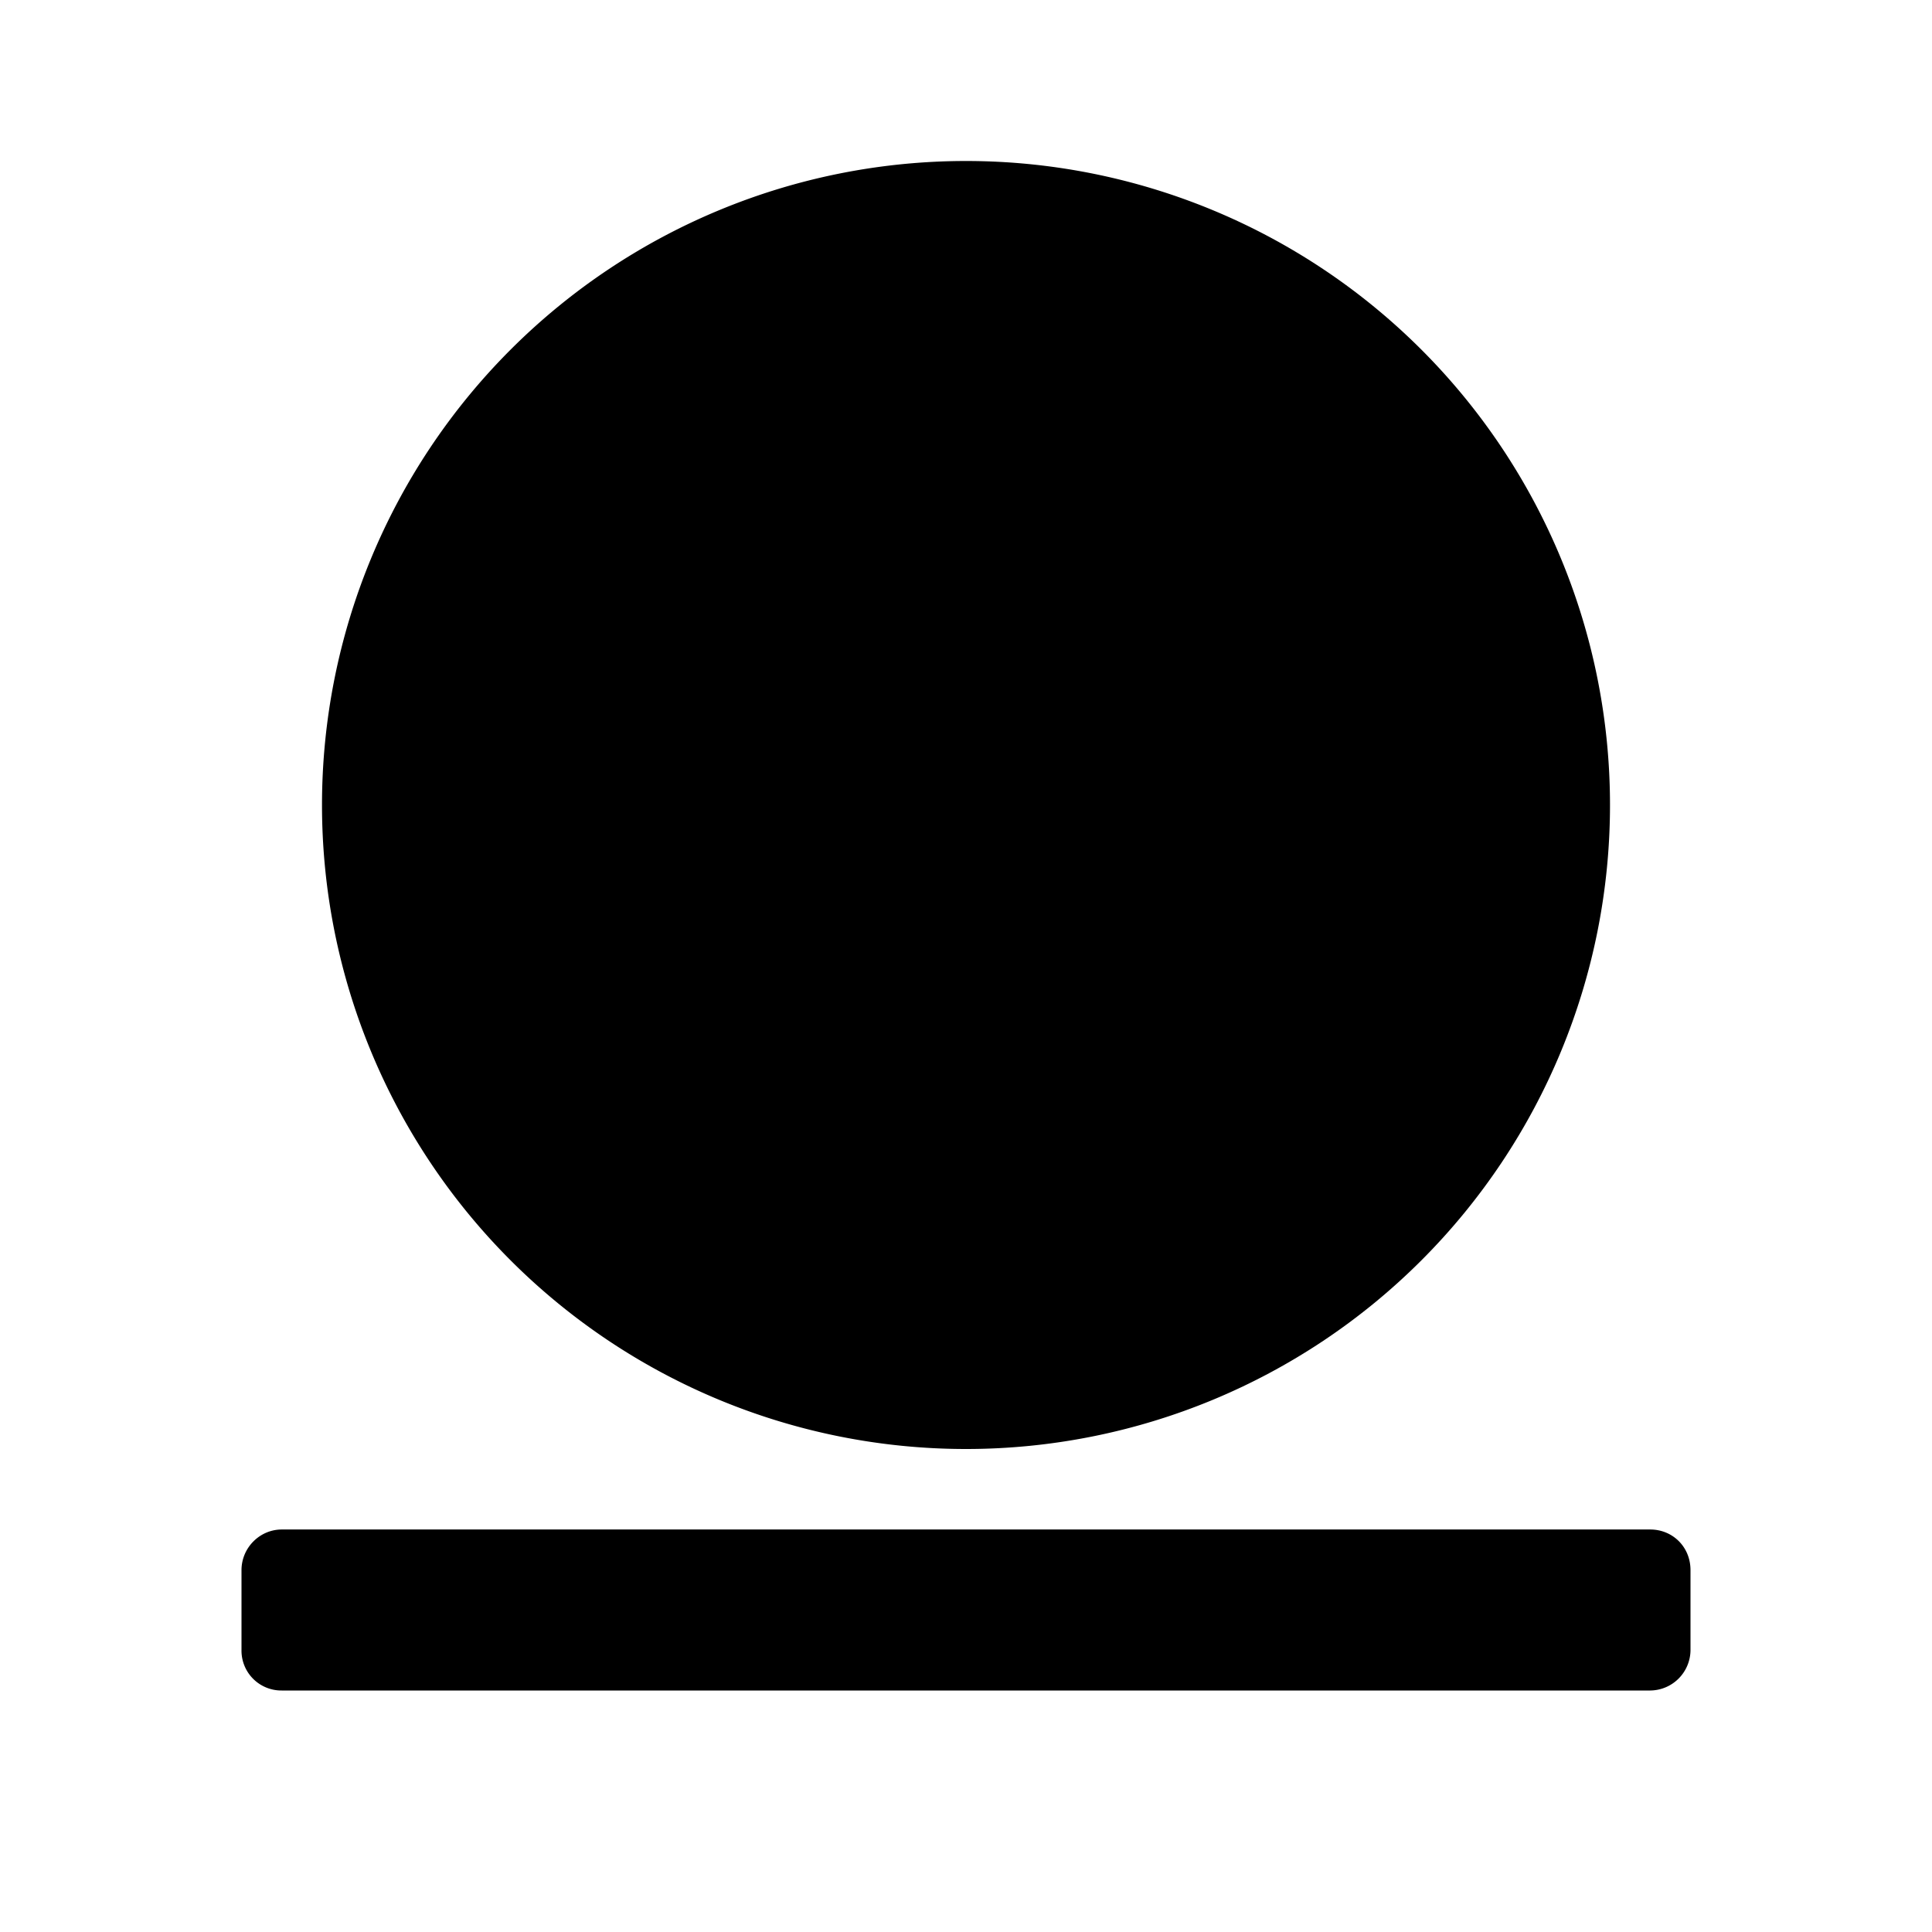 <svg xmlns="http://www.w3.org/2000/svg" width="24" height="24" class="wd-icon-conclusion wd-icon" focusable="false" role="presentation" viewBox="0 0 24 24">
    <g fill-rule="evenodd" class="wd-icon-container">
        <path d="M12 17a7 7 0 1 0 0-14 7 7 0 0 0 0 14z" class="wd-icon-background"/>
        <path d="M3 19.505c0-.279.228-.505.5-.505h17c.276 0 .5.214.5.505v.99a.505.505 0 0 1-.5.505h-17a.495.495 0 0 1-.5-.505v-.99zM12 18a8 8 0 1 1 0-16 8 8 0 0 1 0 16zm0-2a6 6 0 1 0 0-12 6 6 0 0 0 0 12z" class="wd-icon-fill"/>
        <path d="M11.229 11.929l-2.154-1.682a.378.378 0 0 0-.535.086l-.458.63a.4.4 0 0 0 .068.556l3.08 2.405a.371.371 0 0 0 .456-.004.395.395 0 0 0 .079-.082l4.155-5.714a.413.413 0 0 0-.074-.566l-.608-.475a.375.375 0 0 0-.545.082l-3.464 4.764z" class="wd-icon-accent"/>
    </g>
</svg>
